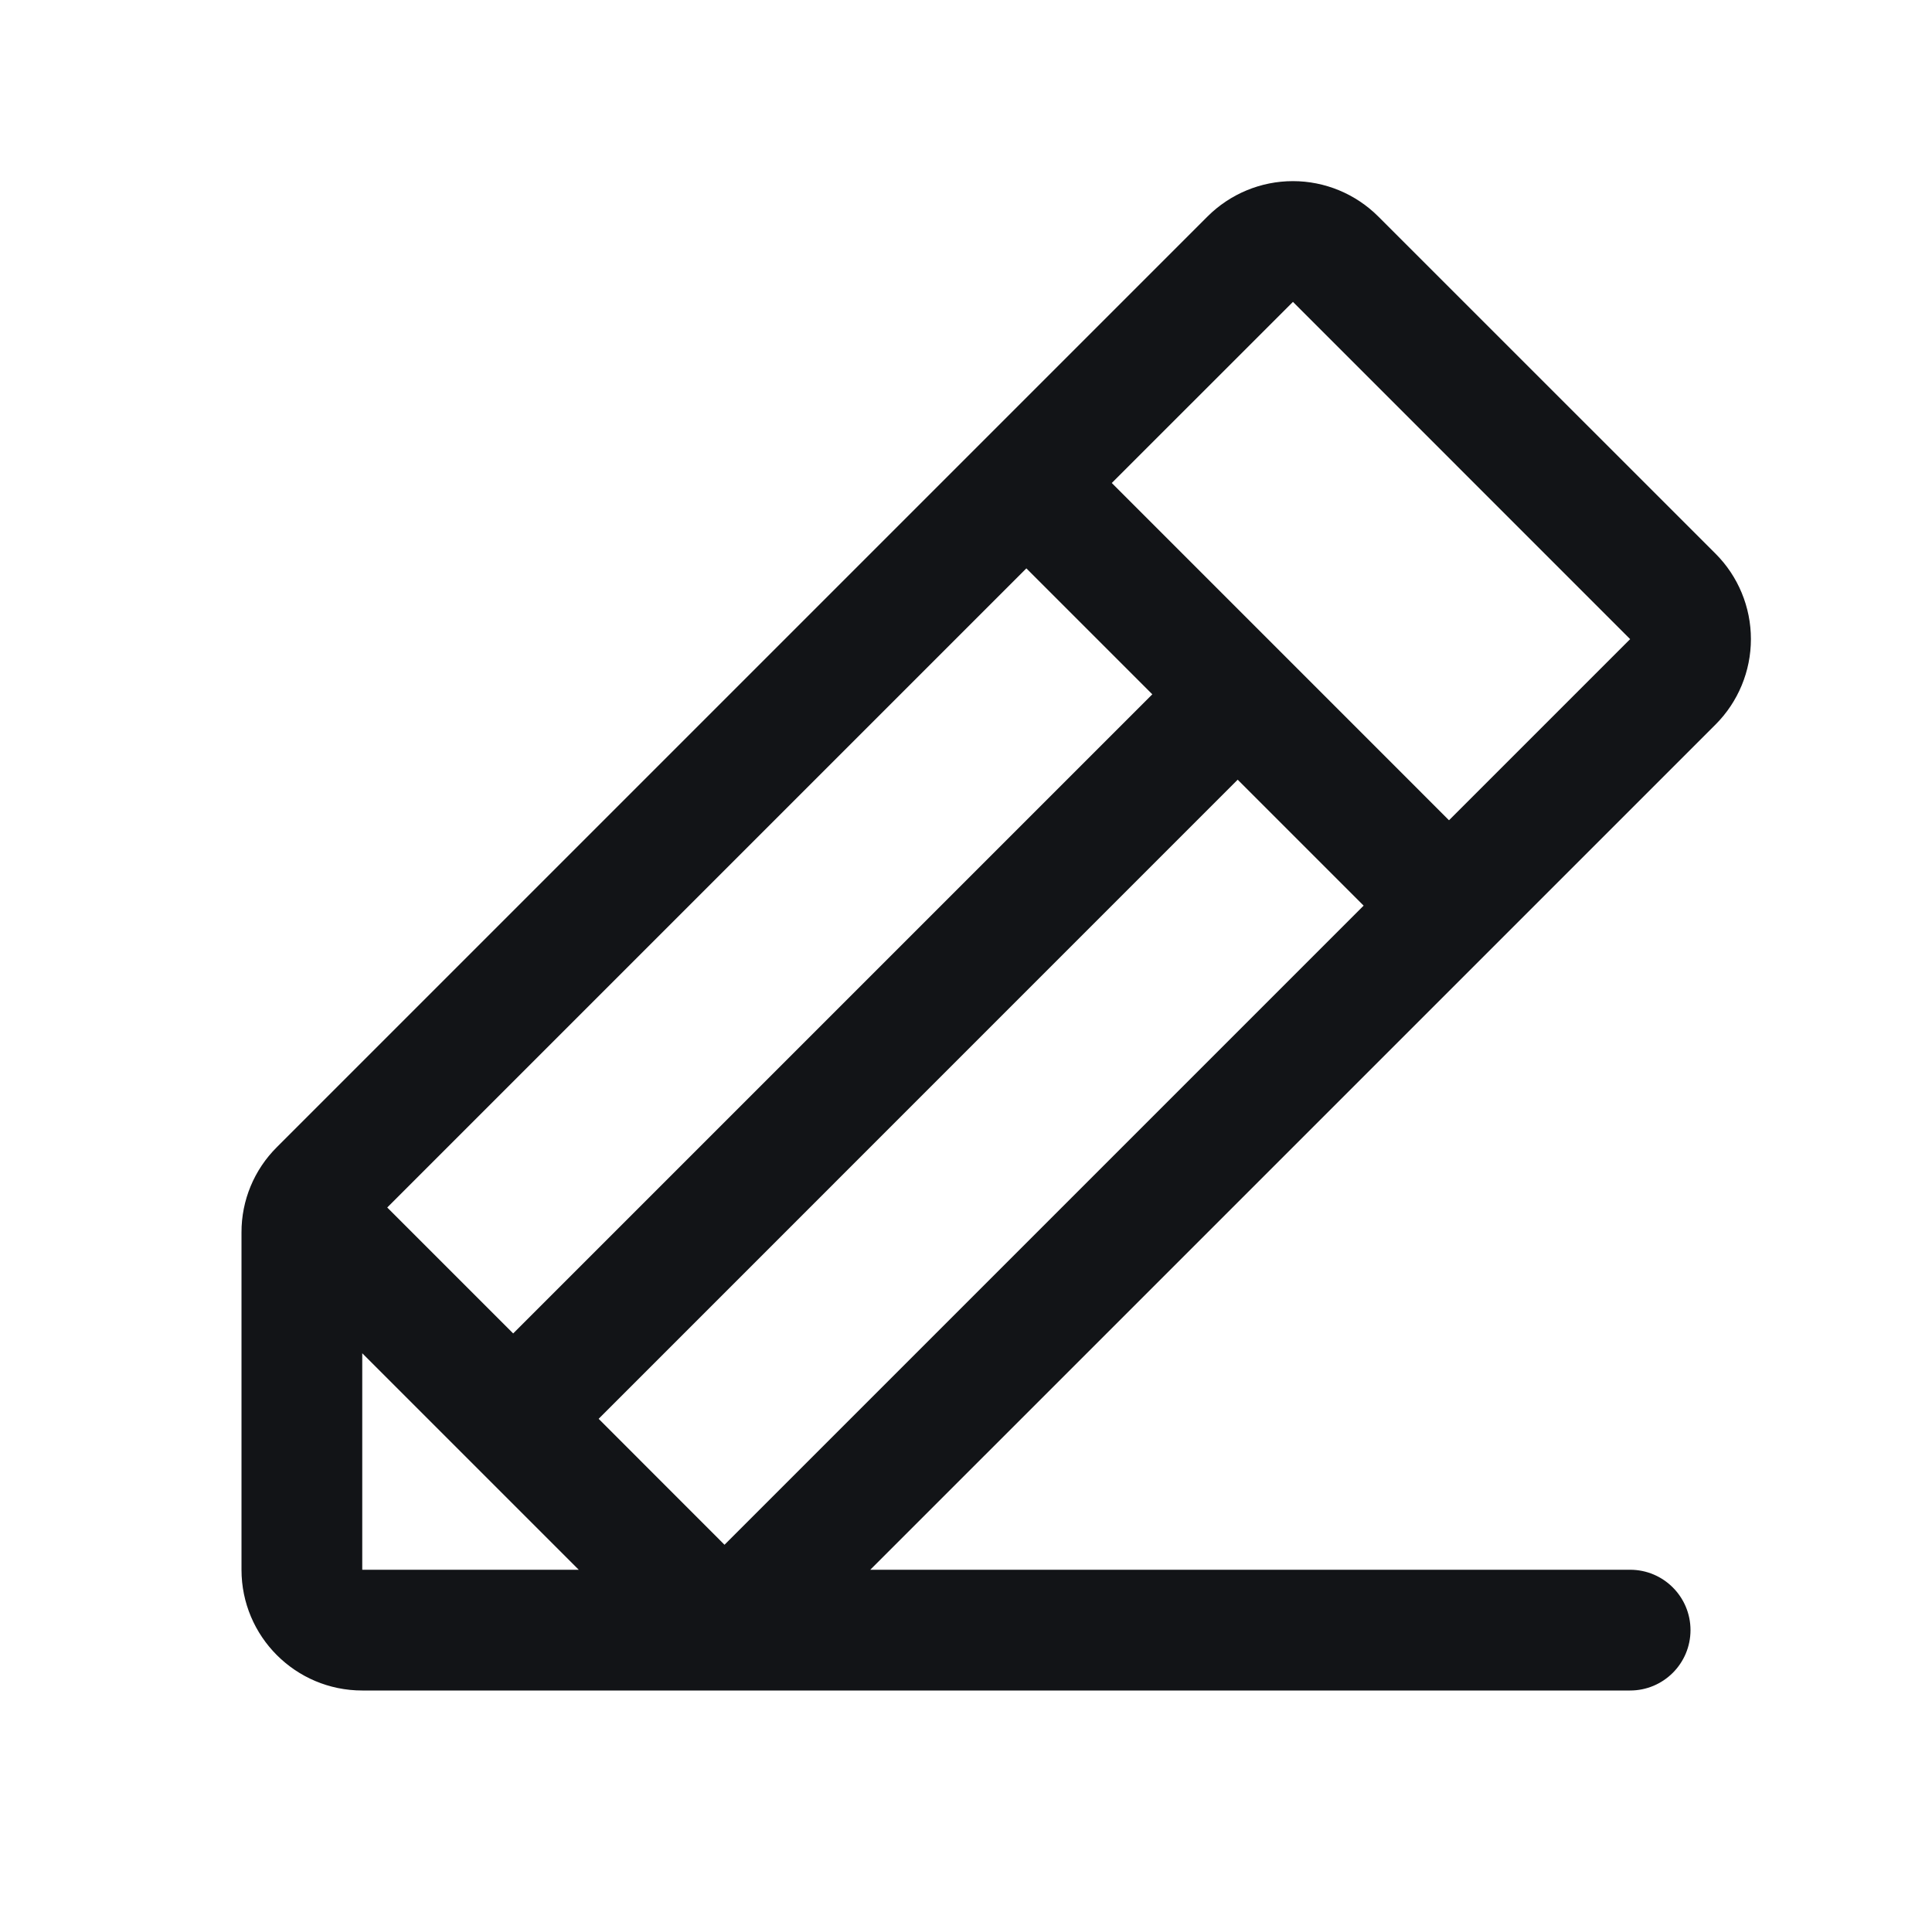<svg width="48" height="48" viewBox="0 0 48 48" fill="none" xmlns="http://www.w3.org/2000/svg">
<path fill-rule="evenodd" clip-rule="evenodd" d="M42.623 13.757L34.243 5.379C33.681 4.817 32.917 4.5 32.122 4.5C31.326 4.5 30.563 4.817 30 5.379L6.879 28.5C6.314 29.061 5.997 29.825 6 30.621V39C6 40.657 7.343 42 9 42H40.5C41.328 42 42 41.328 42 40.5C42 39.672 41.328 39 40.5 39H21.622L42.623 18C43.185 17.437 43.501 16.674 43.501 15.878C43.501 15.083 43.185 14.319 42.623 13.757ZM25.5 14.121L28.629 17.25L12.75 33.129L9.621 30L25.5 14.121ZM9 39V33.621L14.379 39H9ZM18 38.379L14.873 35.25L30.75 19.371L33.879 22.5L18 38.379ZM36 20.379L27.622 12L32.123 7.5L40.5 15.879L36 20.379Z" fill="#121417"/>
</svg>
